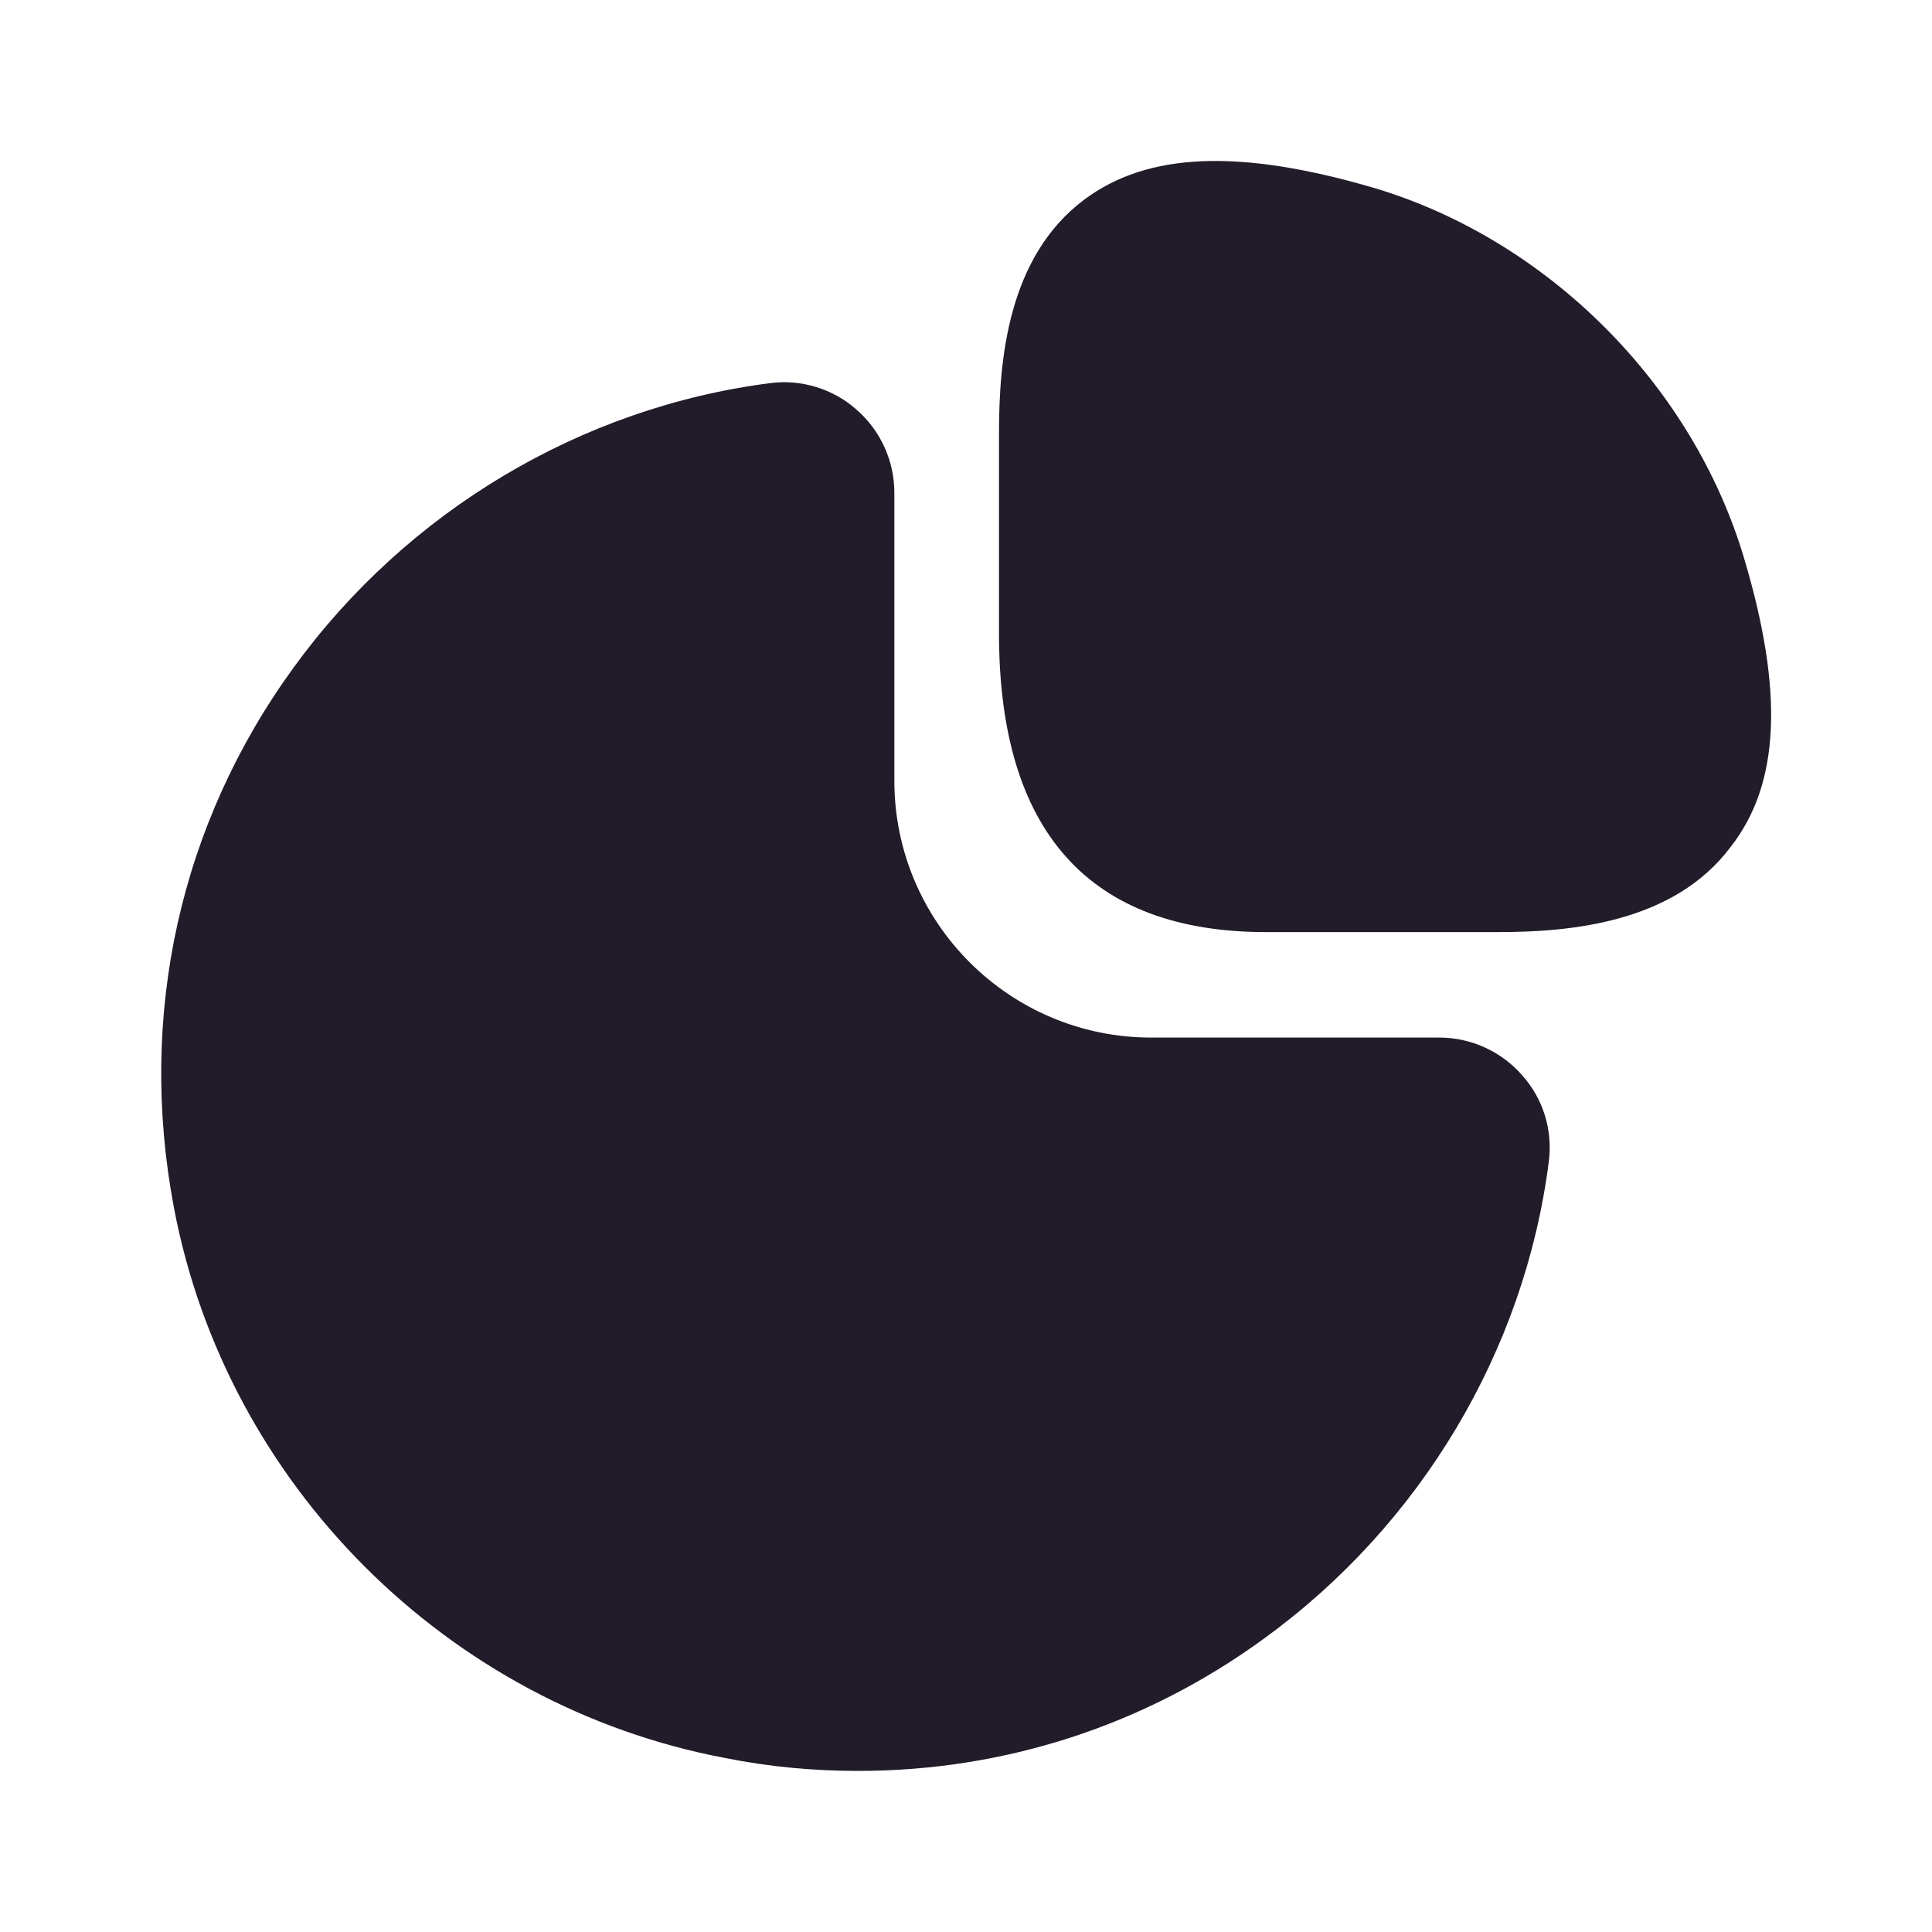 <svg width="24" height="24" viewBox="0 0 24 24" fill="none" xmlns="http://www.w3.org/2000/svg">
<path d="M21.67 6.949C21.03 4.779 19.22 2.969 17.05 2.329C15.4 1.849 14.26 1.889 13.47 2.479C12.52 3.189 12.41 4.469 12.41 5.379V7.869C12.41 10.329 13.53 11.579 15.73 11.579H18.6C19.5 11.579 20.79 11.469 21.5 10.519C22.11 9.739 22.16 8.599 21.67 6.949Z" fill="#211B2A"/>
<path d="M18.91 13.359C18.65 13.059 18.27 12.889 17.88 12.889H14.3C12.54 12.889 11.11 11.459 11.11 9.699V6.119C11.11 5.729 10.94 5.349 10.64 5.089C10.35 4.829 9.95 4.709 9.57 4.759C7.22 5.059 5.06 6.349 3.65 8.289C2.23 10.239 1.71 12.619 2.16 14.999C2.81 18.439 5.56 21.189 9.01 21.839C9.56 21.949 10.11 21.999 10.66 21.999C12.47 21.999 14.22 21.439 15.71 20.349C17.65 18.939 18.94 16.779 19.24 14.429C19.29 14.039 19.17 13.649 18.91 13.359Z" fill="#211B2A"/>
</svg>
